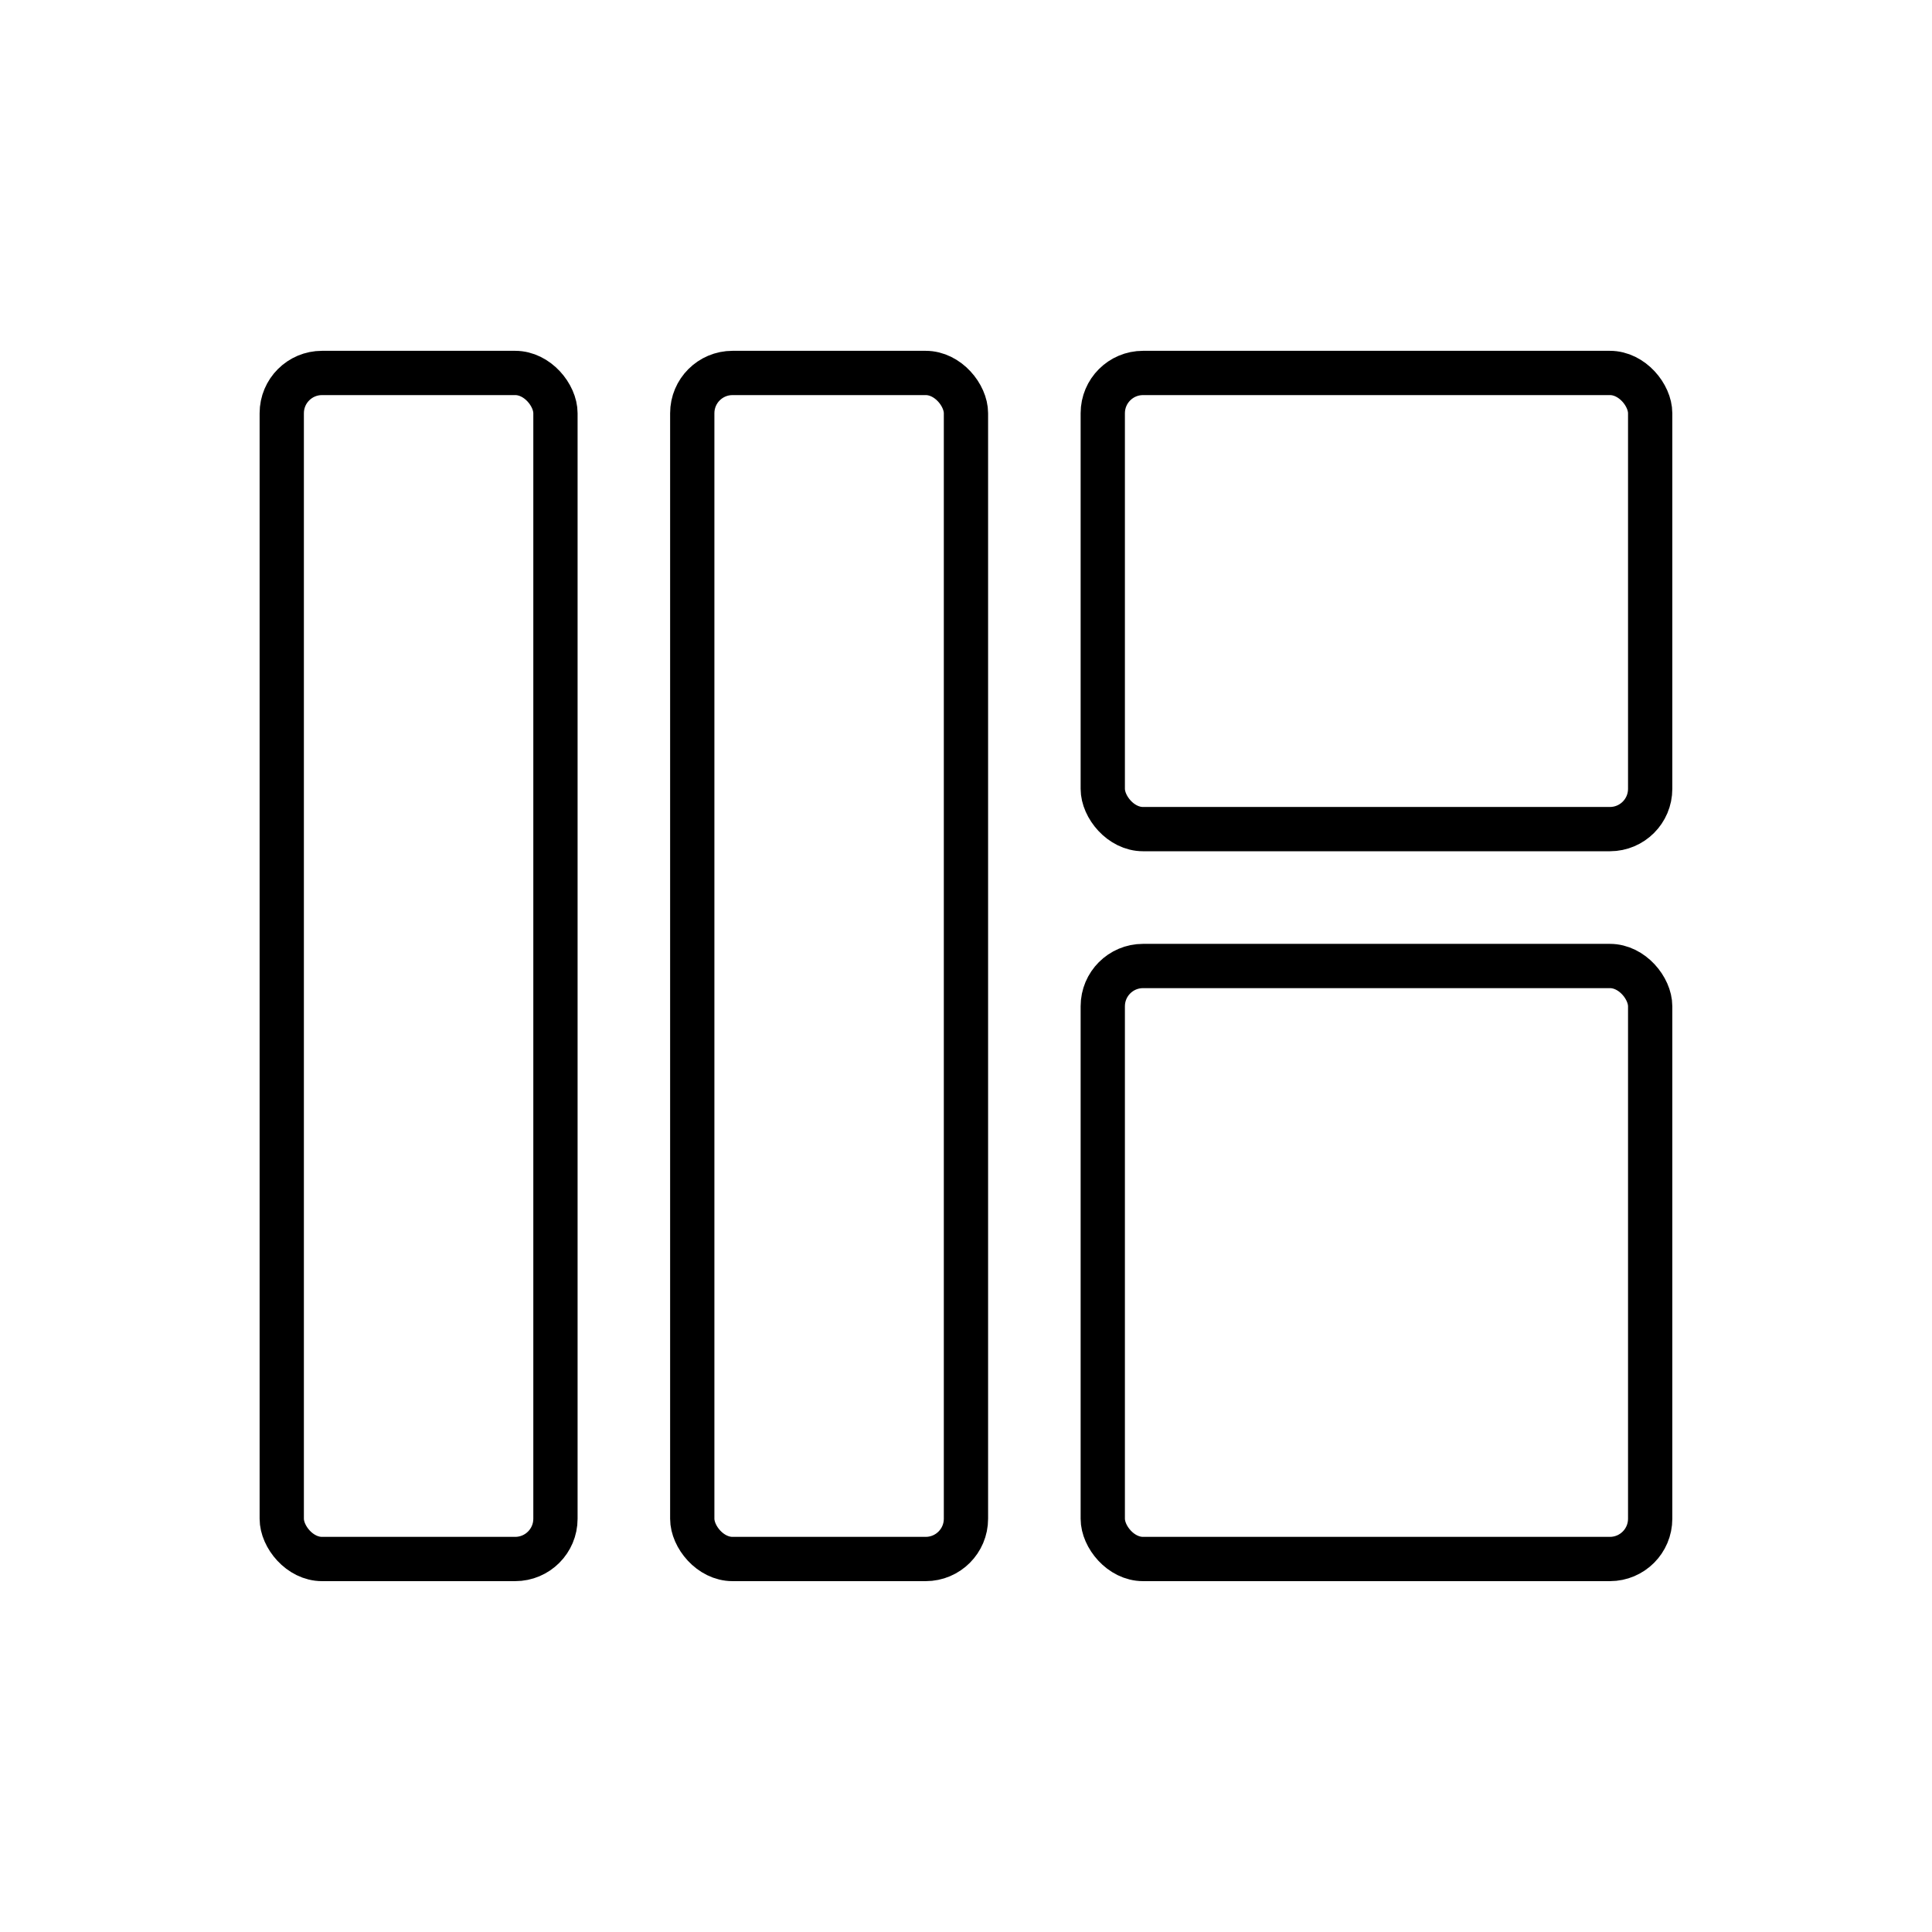 <svg width="48" height="48" viewBox="0 0 48 48" fill="none" xmlns="http://www.w3.org/2000/svg">
<rect x="7" y="9.266" width="6.8" height="29.467" rx="1" stroke="black" stroke-width="1.1"/>
<rect x="17.199" y="9.266" width="6.8" height="29.467" rx="1" stroke="black" stroke-width="1.1"/>
<rect x="27.398" y="9.266" width="13.6" height="11.333" rx="1" stroke="black" stroke-width="1.1"/>
<rect x="27.398" y="24" width="13.6" height="14.733" rx="1" stroke="black" stroke-width="1.1"/>
</svg>
